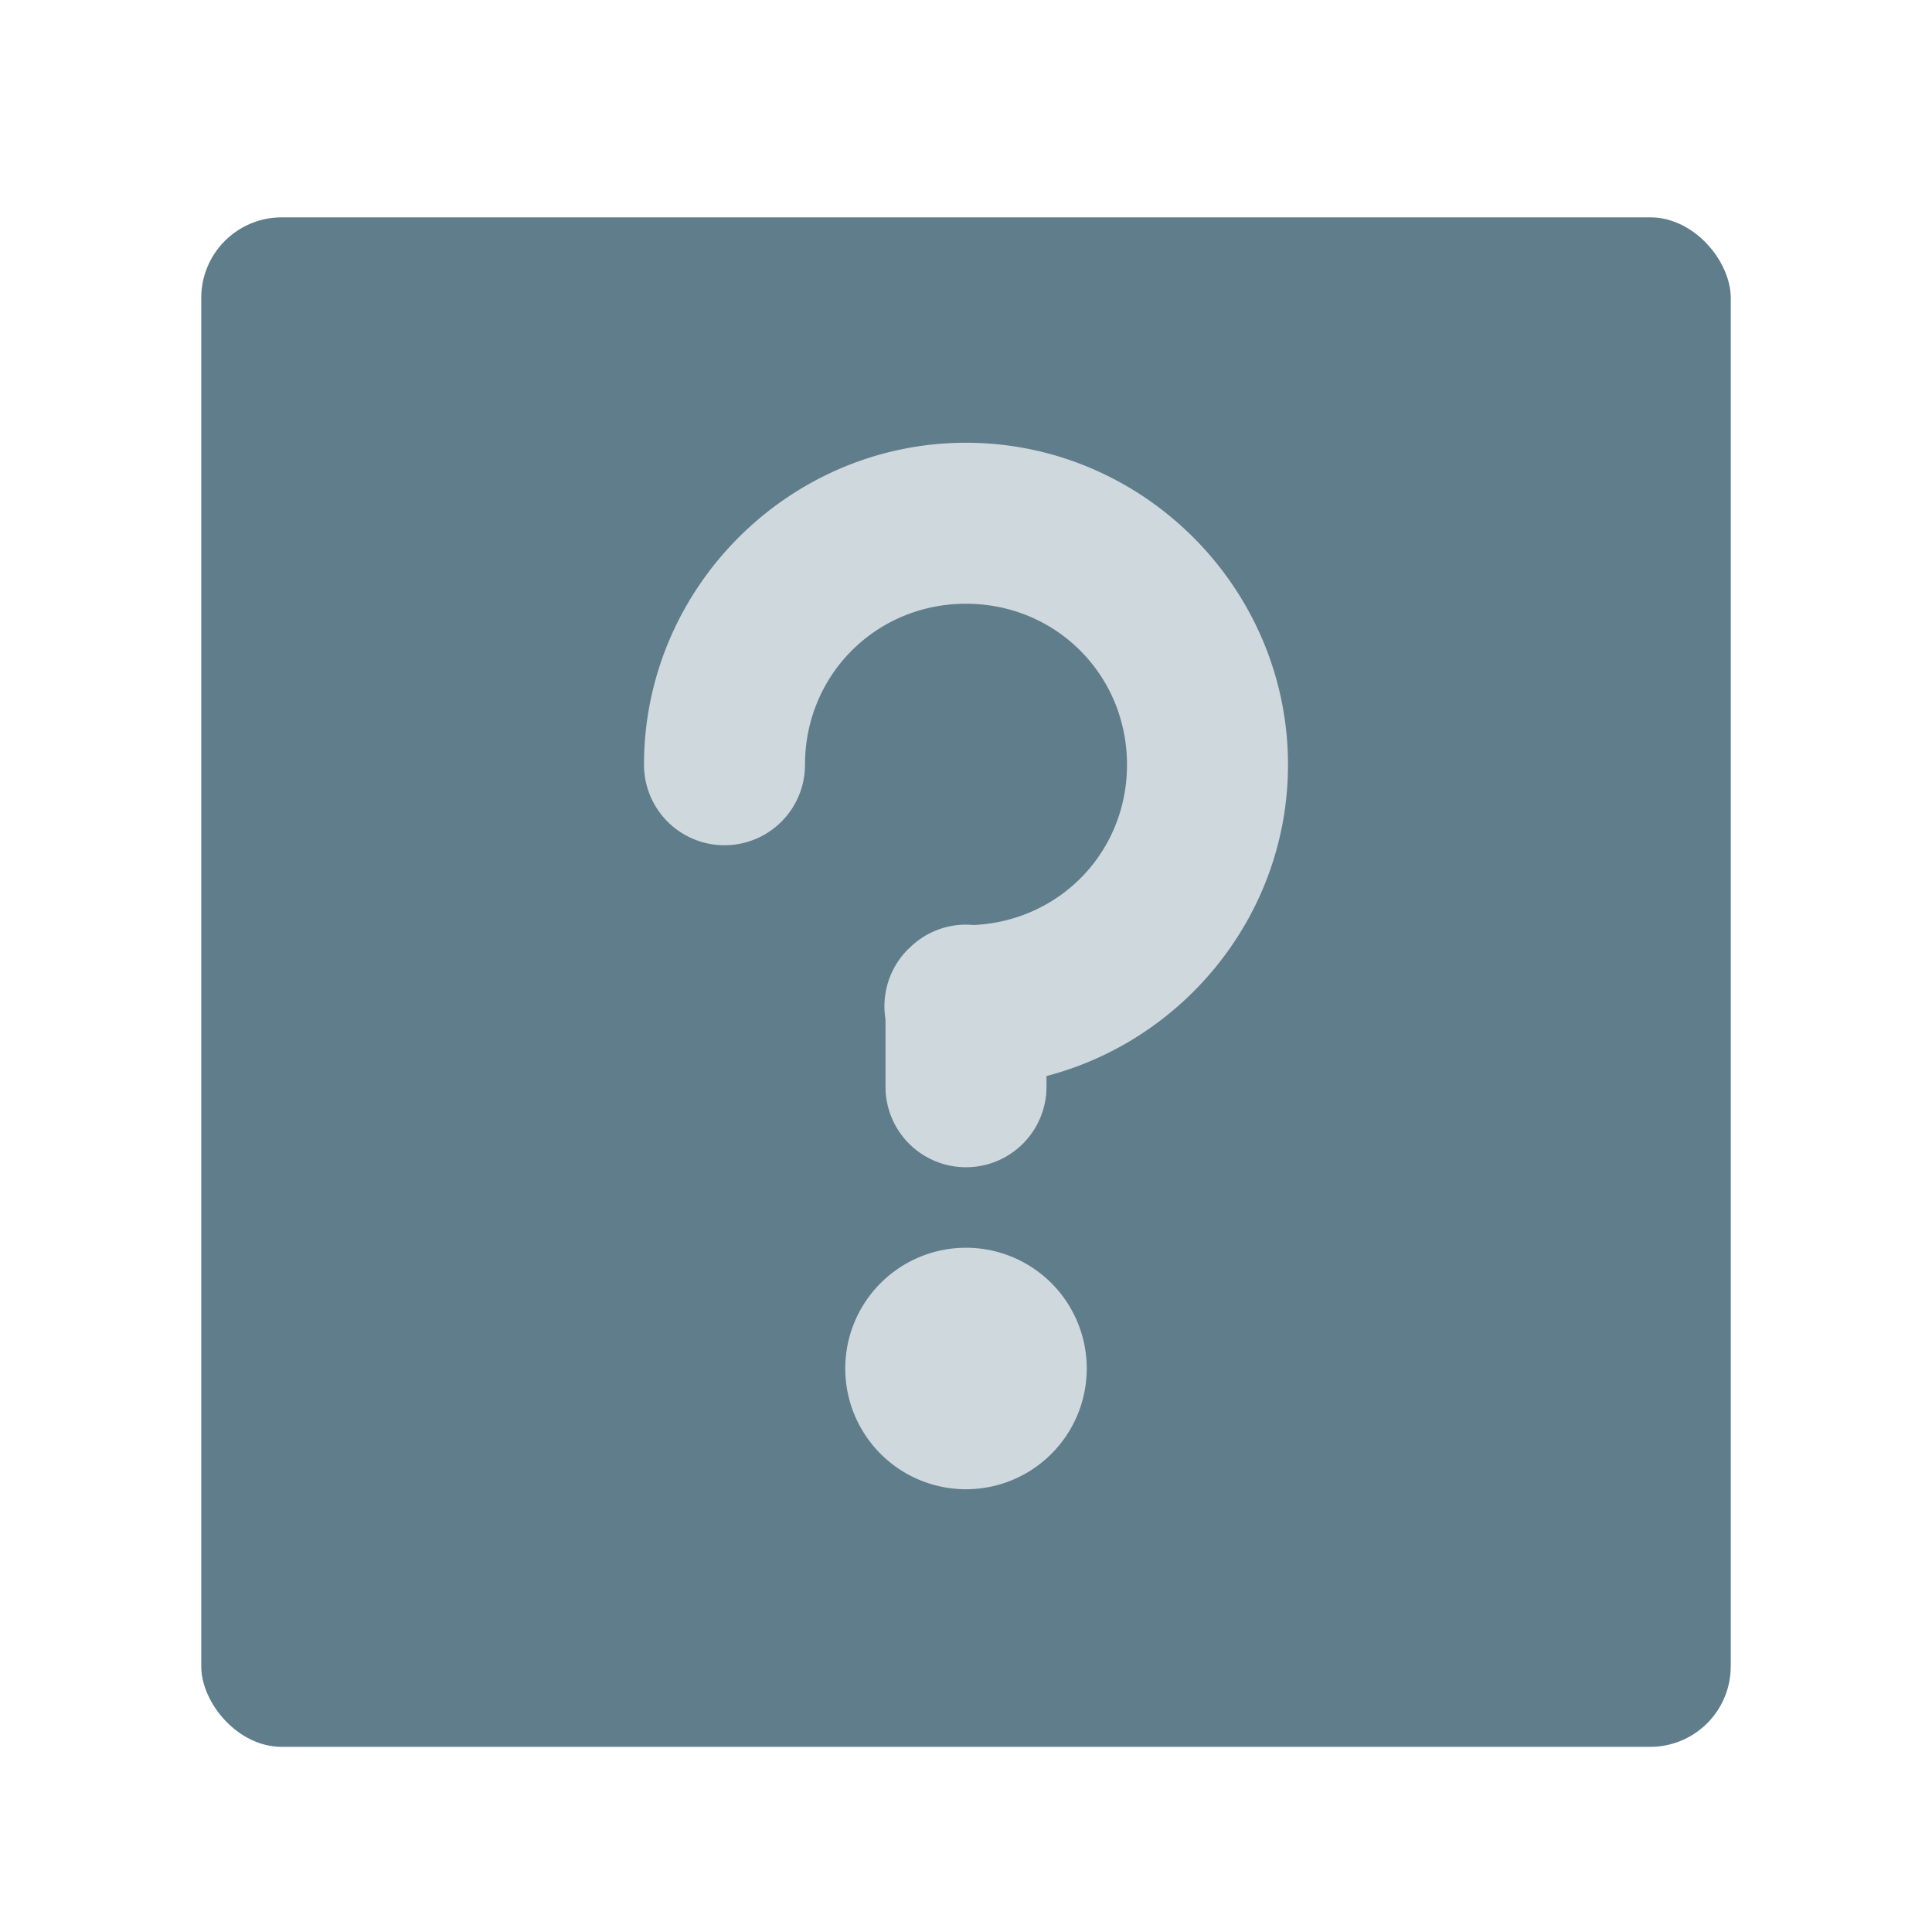 <svg xmlns="http://www.w3.org/2000/svg" width="48" height="48">
    <defs>
        <filter id="a" color-interpolation-filters="sRGB">
            <feFlood flood-opacity=".298" result="flood"/>
            <feComposite in="flood" in2="SourceGraphic" operator="in" result="composite1"/>
            <feGaussianBlur in="composite1" result="blur" stdDeviation=".8"/>
            <feOffset dy=".4" result="offset"/>
            <feComposite in="SourceGraphic" in2="offset" result="composite2"/>
        </filter>
    </defs>
    <g transform="translate(0 32)">
        <rect width="38" height="38" x="5" y="-27" rx="2" ry="2" fill="#607d8b" fill-rule="evenodd" filter="url(#a)"/>
        <path d="M27 2a3 3 0 0 1-3 3 3 3 0 0 1-3-3 3 3 0 0 1 3-3 3 3 0 0 1 3 3zM24-21c-4.395 0-8 3.605-8 8a2 2 0 1 0 4 0c0-2.233 1.767-4 4-4s4 1.767 4 4c0 2.17-1.674 3.887-3.818 3.982a2 2 0 0 0-.211-.01 2 2 0 0 0-1.367.571 2 2 0 0 0-.06.057A2 2 0 0 0 22-6.676V-5a2 2 0 1 0 4 0v-.266c3.436-.896 6-4.03 6-7.734 0-4.395-3.605-8-8-8z" fill="#cfd8dc"/>
    </g>
</svg>
